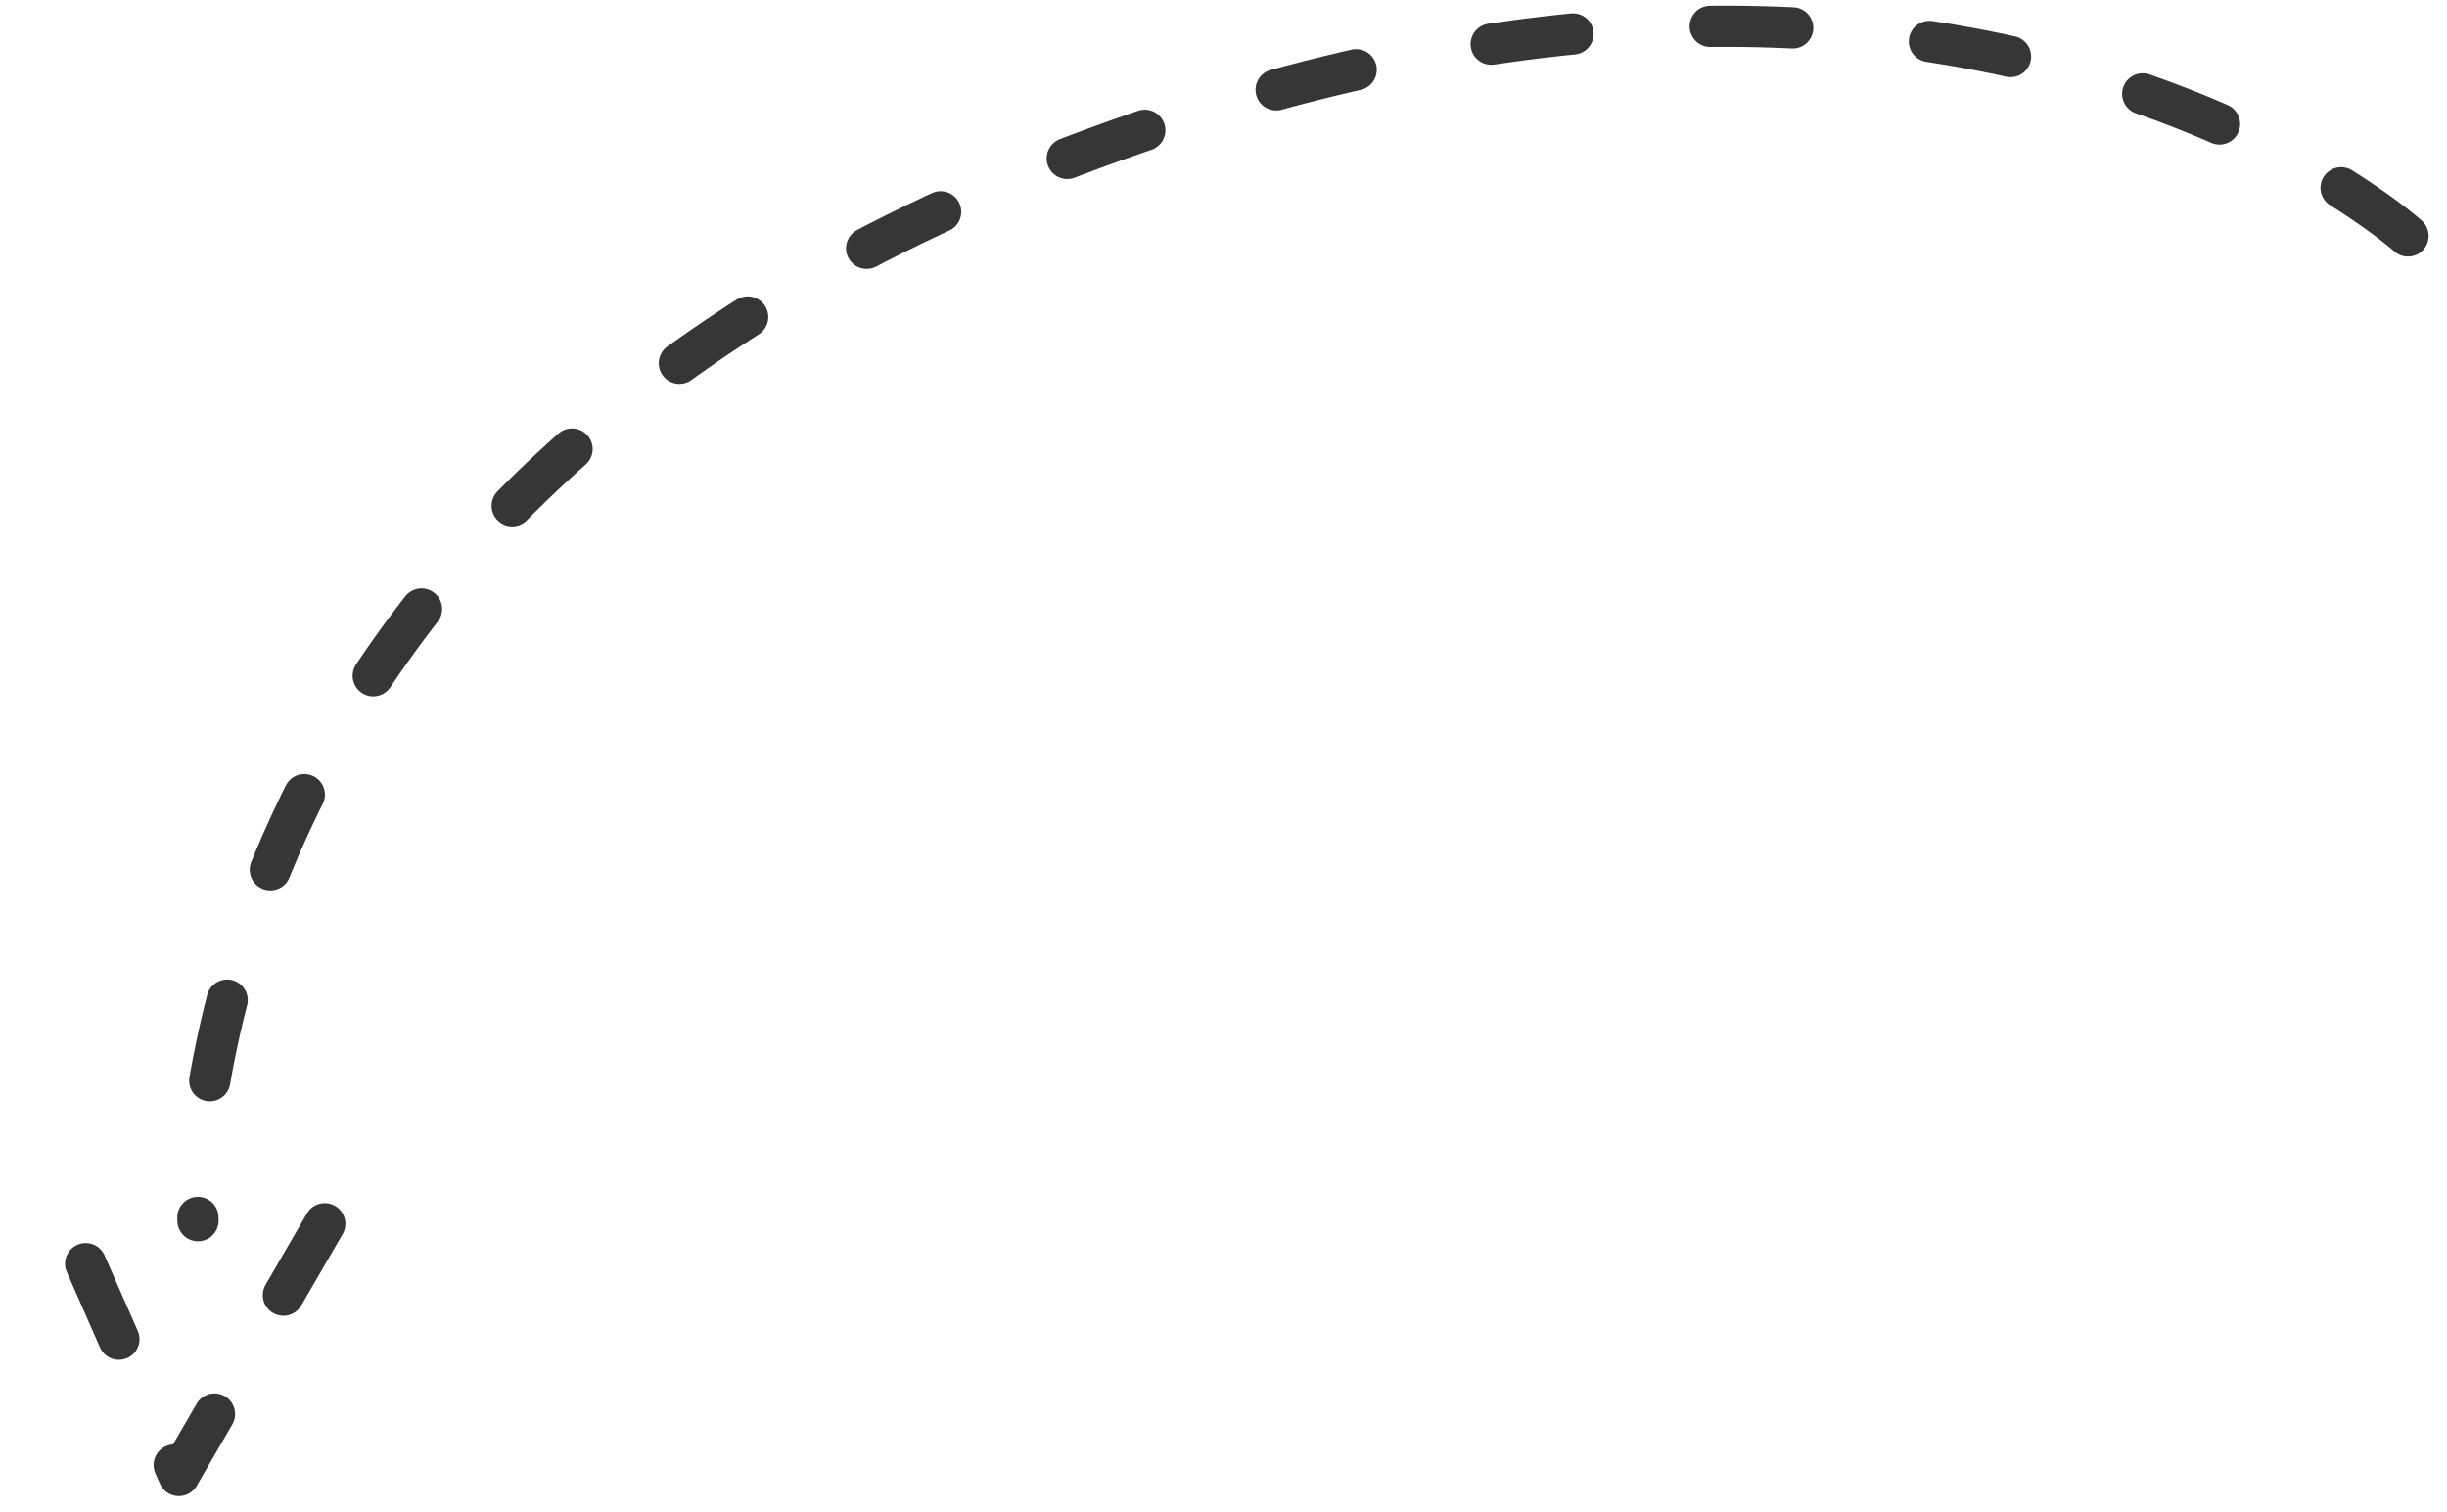 <svg width="89" height="55" viewBox="0 0 89 55" fill="none" xmlns="http://www.w3.org/2000/svg">
<path d="M87.581 8.583C87.581 8.583 70.672 -6.684 38.251 5.982C5.829 18.648 7.201 44.404 7.201 44.404M11.812 44.518L6.505 53.674L1.334 41.917" stroke="#383634" stroke-width="1.5" stroke-linecap="round" stroke-linejoin="round" stroke-dasharray="3 5 3 5"/>
</svg>
